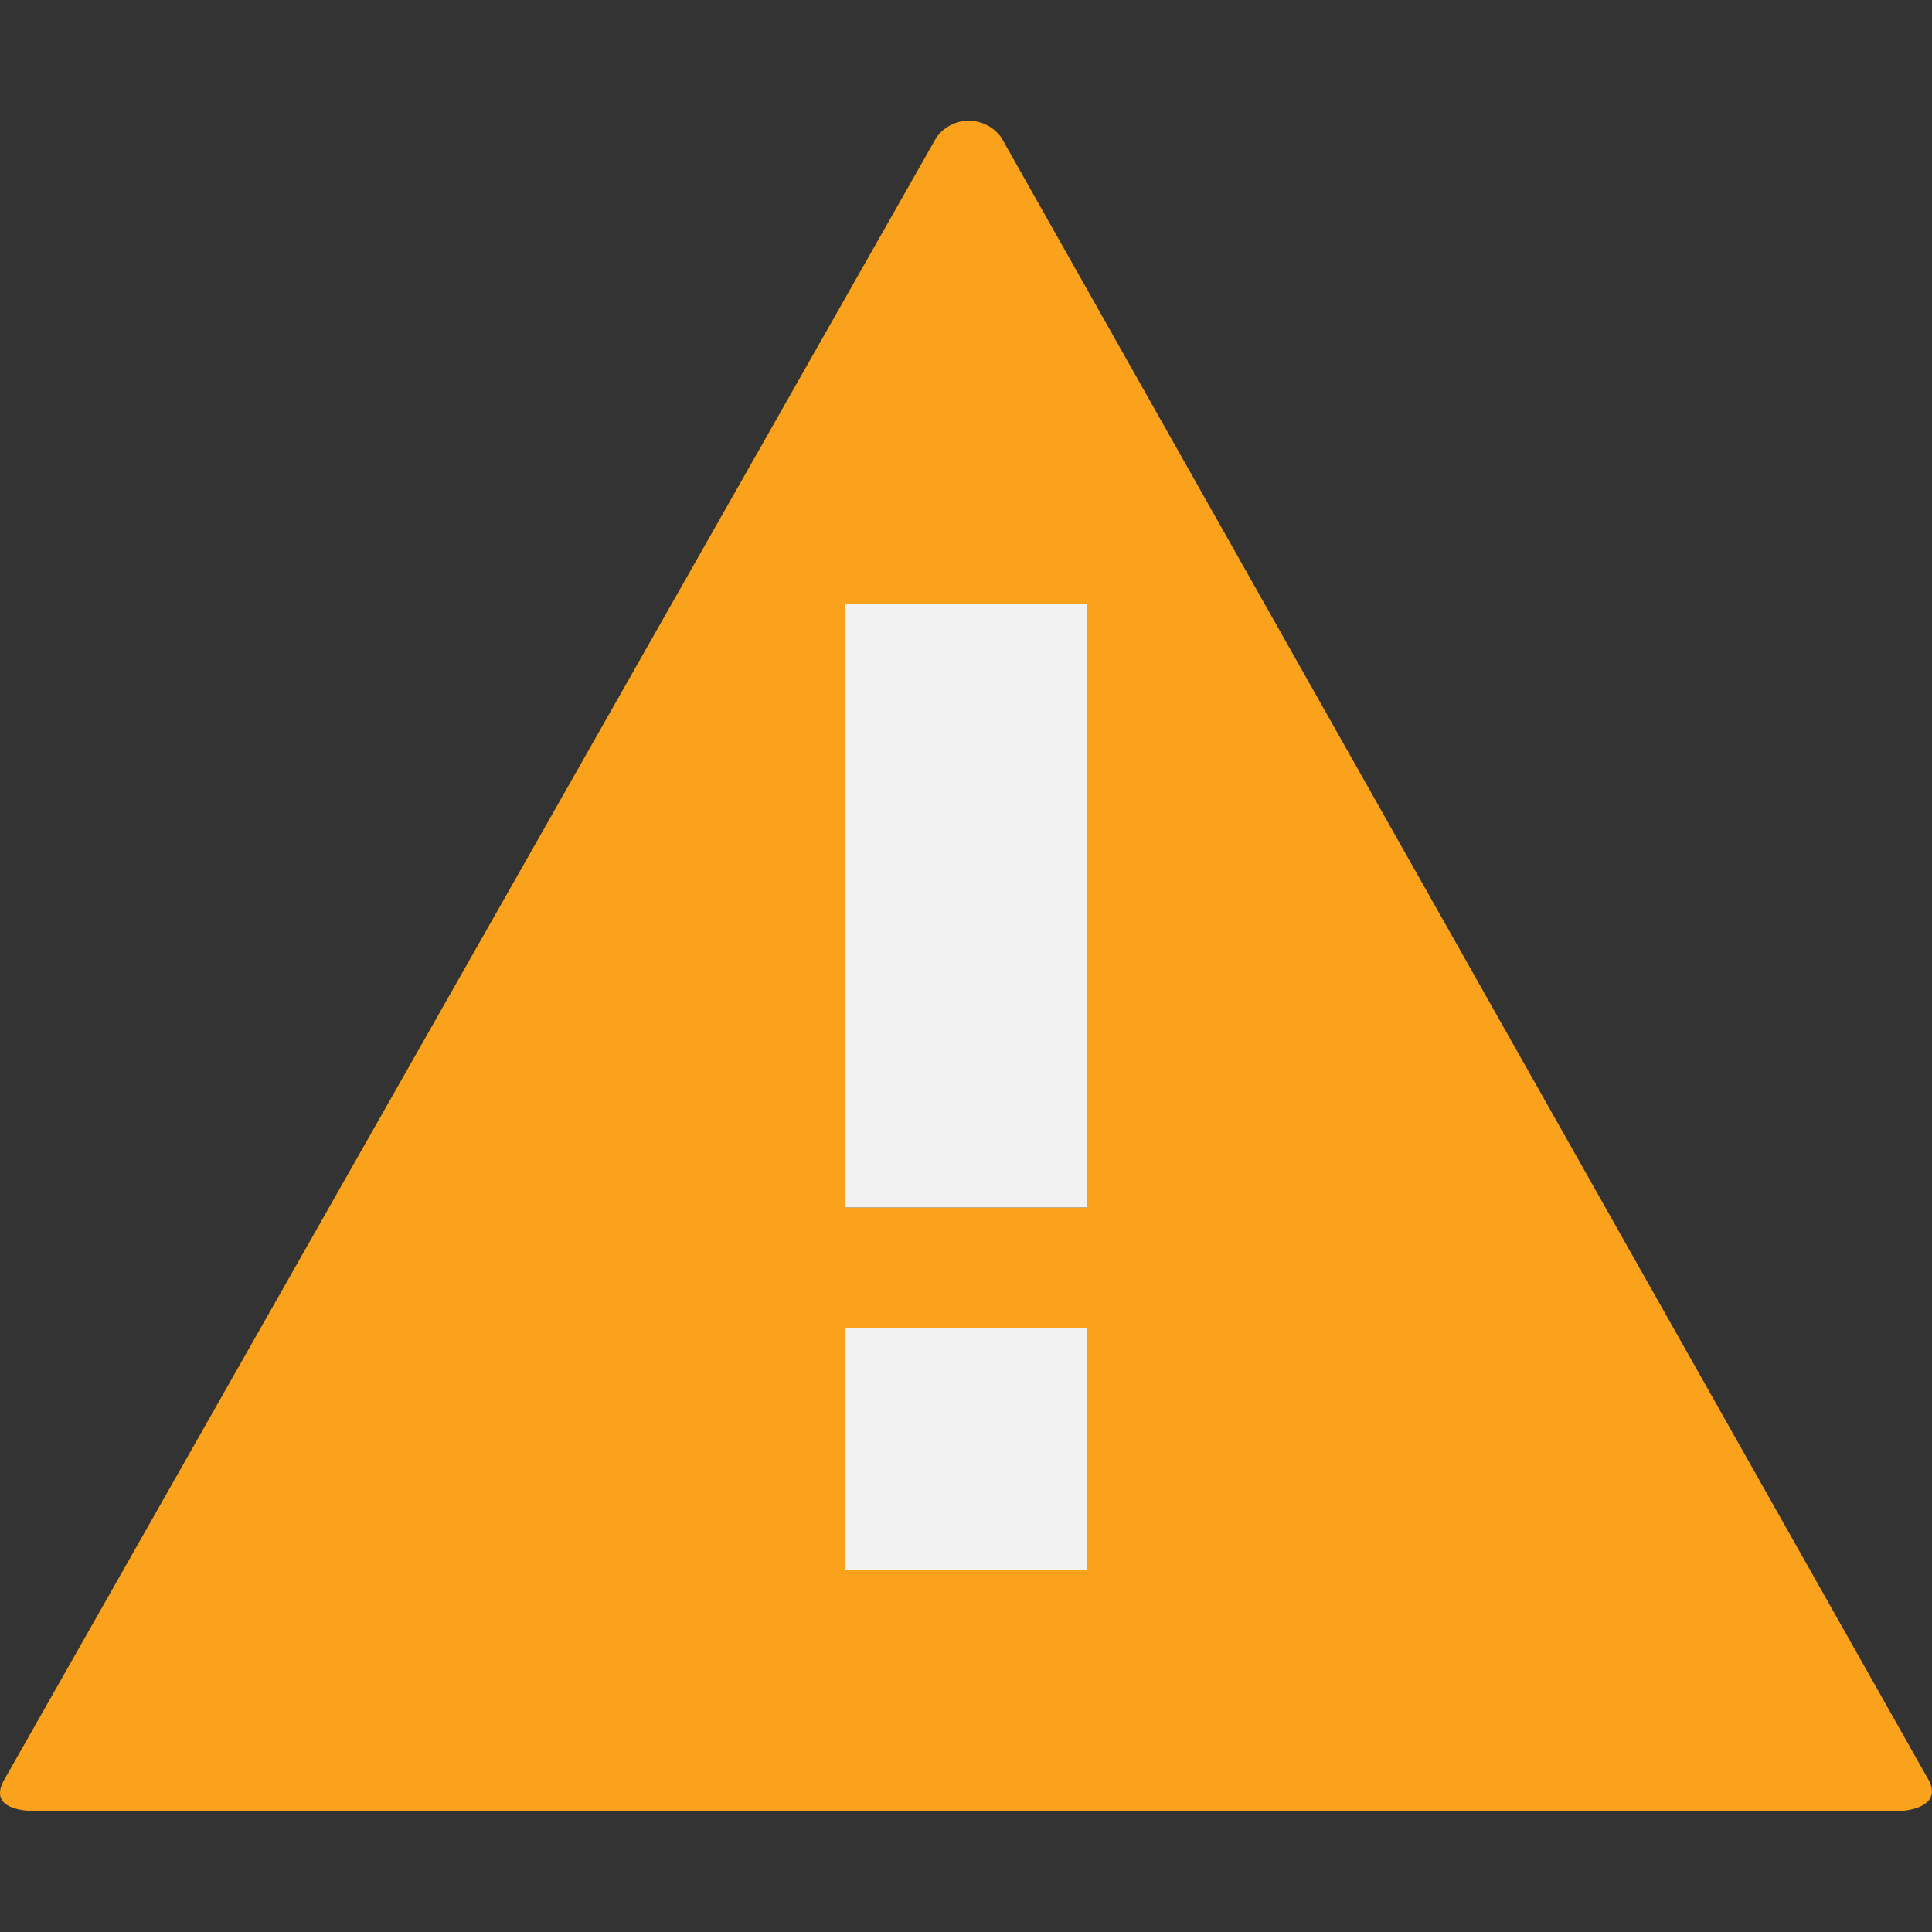 <svg width="16" height="16" viewBox="0 0 16 16" fill="none" xmlns="http://www.w3.org/2000/svg">
<rect x="0" y="0" width="16" height="16" fill="#333333" stroke="none"/>
<path fill-rule="evenodd" clip-rule="evenodd" d="M7 11H9V13H7V11ZM7 5H9V10H7V5ZM7.754 1.14L0.046 14.72C-0.073 14.91 0.046 15 0.325 15H15.681C15.911 15 16.08 14.91 15.96 14.72L8.293 1.14C8.231 1.052 8.13 1 8.023 1C7.916 1 7.816 1.052 7.754 1.14Z" fill="#FAA21B"/>
<rect x="7" y="5" width="2" height="5" fill="#F2F2F2"/>
<rect x="7" y="11" width="2" height="2" fill="#F2F2F2"/>
</svg>
